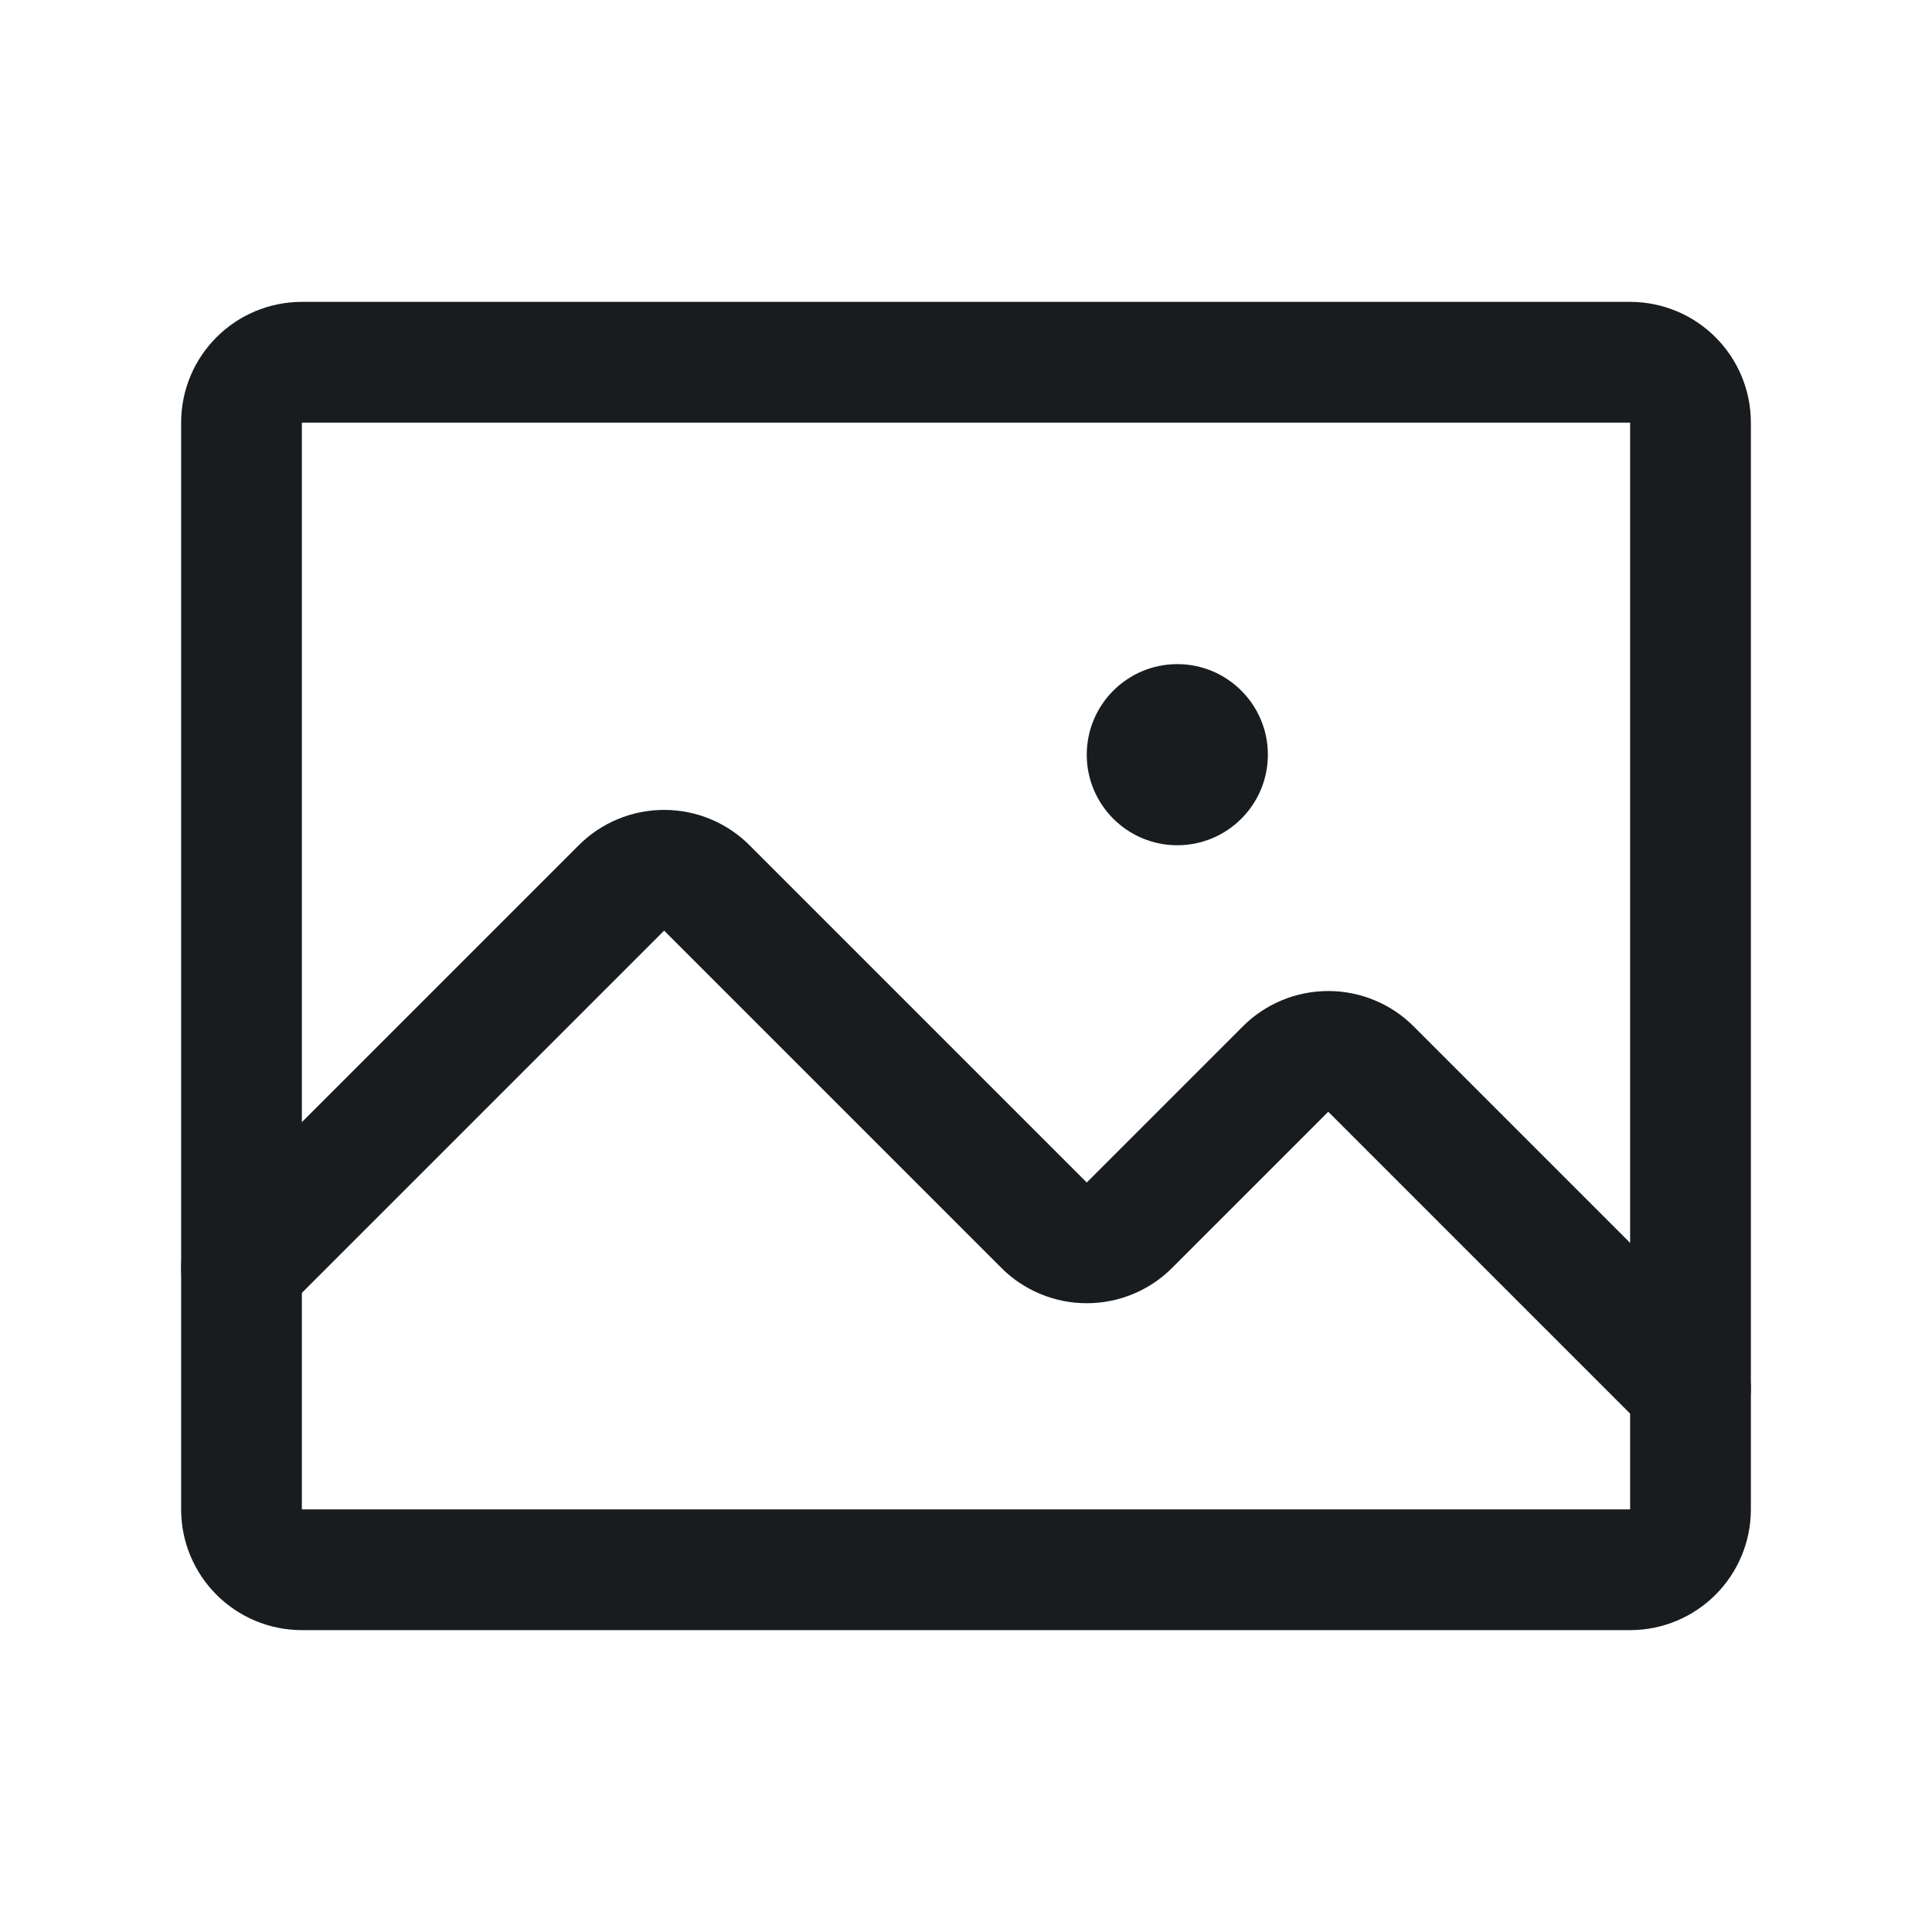 <svg width="24" height="24" viewBox="0 0 24 24" fill="none" xmlns="http://www.w3.org/2000/svg">
<path d="M20.25 4.5H3.75C3.336 4.5 3 4.836 3 5.25V18.75C3 19.164 3.336 19.5 3.75 19.5H20.25C20.664 19.5 21 19.164 21 18.75V5.25C21 4.836 20.664 4.5 20.25 4.5Z" stroke="#191C1F" stroke-width="1.5" stroke-linecap="round" stroke-linejoin="round"/>
<path d="M3 15.75L7.716 11.034C7.785 10.963 7.869 10.907 7.96 10.869C8.052 10.83 8.151 10.811 8.25 10.811C8.349 10.811 8.448 10.83 8.54 10.869C8.631 10.907 8.715 10.963 8.784 11.034L12.966 15.216C13.035 15.287 13.119 15.343 13.21 15.381C13.302 15.42 13.4 15.439 13.5 15.439C13.6 15.439 13.698 15.42 13.79 15.381C13.881 15.343 13.965 15.287 14.034 15.216L15.966 13.284C16.035 13.213 16.119 13.157 16.21 13.119C16.302 13.08 16.401 13.061 16.5 13.061C16.599 13.061 16.698 13.08 16.79 13.119C16.881 13.157 16.965 13.213 17.034 13.284L21 17.25" stroke="#191C1F" stroke-width="1.5" stroke-linecap="round" stroke-linejoin="round"/>
<path d="M14.625 10.5C15.246 10.5 15.75 9.996 15.75 9.375C15.75 8.754 15.246 8.25 14.625 8.25C14.004 8.25 13.5 8.754 13.5 9.375C13.5 9.996 14.004 10.5 14.625 10.5Z" fill="#191C1F"/>
</svg>
